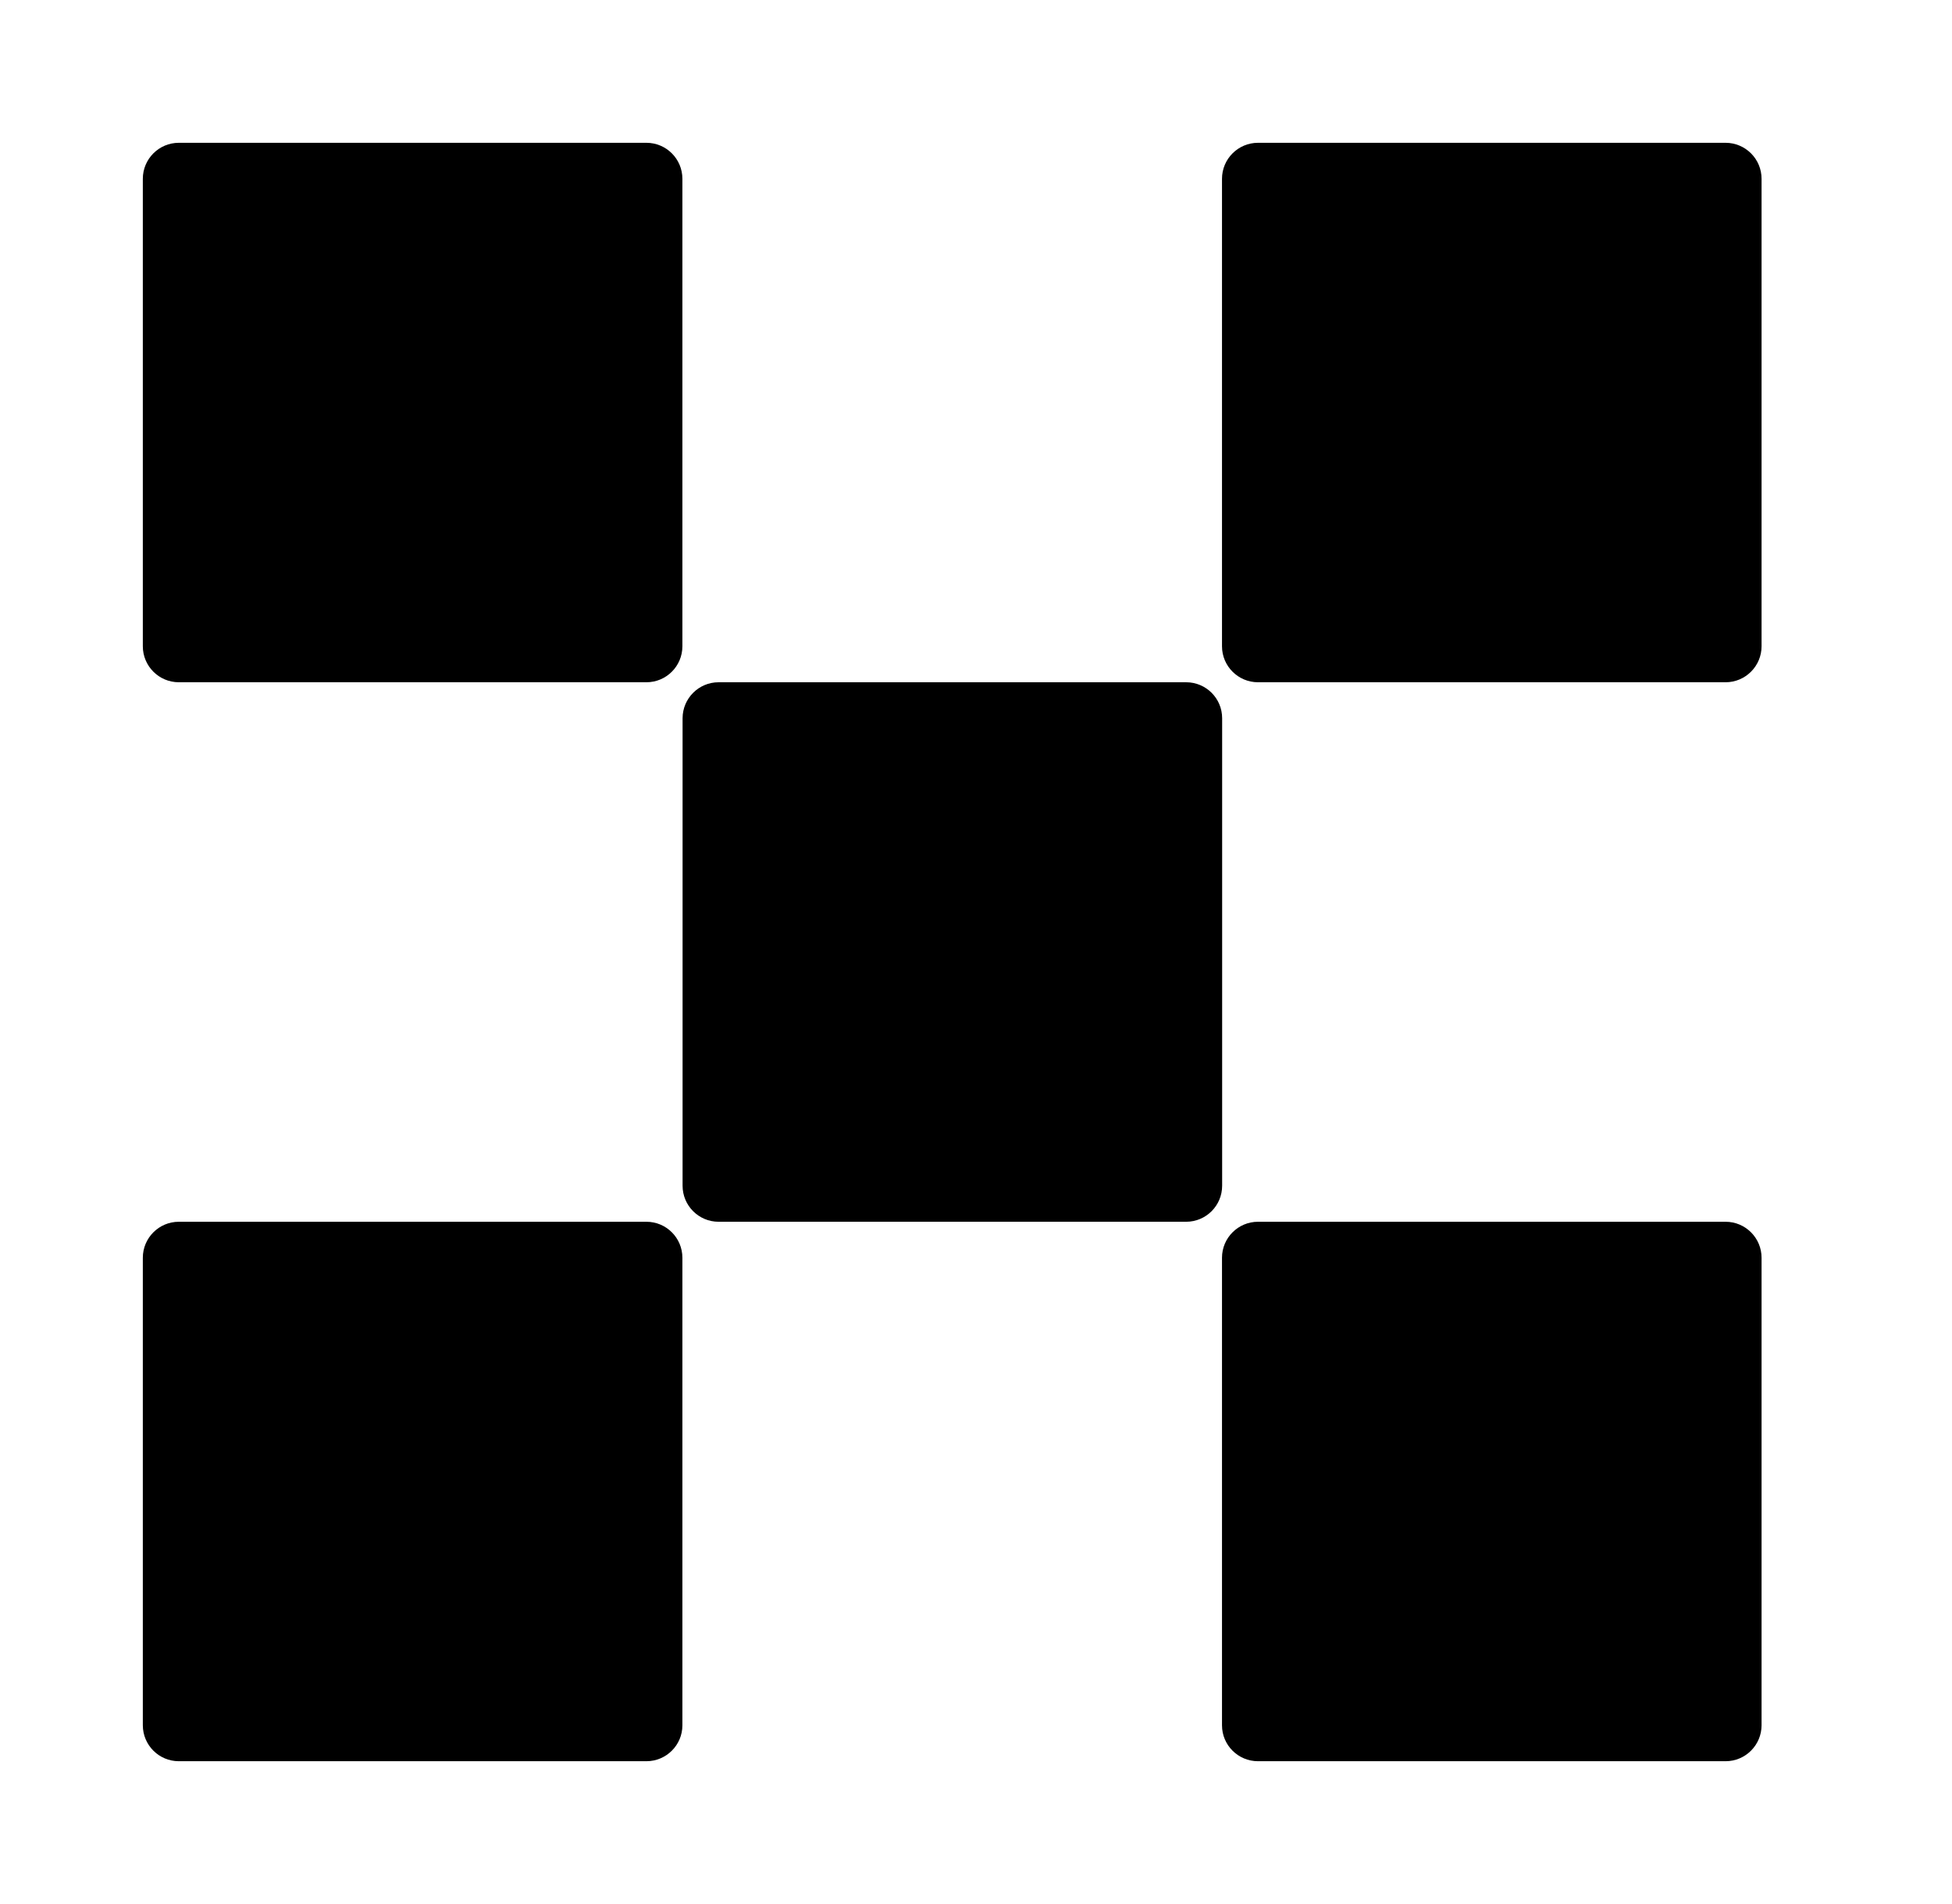<svg width="41" height="40" viewBox="0 0 41 40" fill="none" xmlns="http://www.w3.org/2000/svg">
    <path d="M13.577 25.667C13.995 25.667 14.333 26.006 14.333 26.423V36.246C14.333 36.662 13.994 37 13.577 37H3.756C3.339 37 3.001 36.662 3 36.246V26.423C3 26.006 3.339 25.667 3.756 25.667H13.577Z" fill="black"/>
    <path d="M36.244 25.667C36.661 25.667 37 26.006 37 26.423V36.246C36.999 36.662 36.661 37 36.244 37H26.423C26.006 37 25.667 36.662 25.667 36.246V26.423C25.667 26.006 26.006 25.667 26.423 25.667H36.244Z" fill="black"/>
    <path d="M24.916 14.333C25.332 14.334 25.67 14.671 25.67 15.088V24.91C25.67 25.327 25.333 25.666 24.916 25.667H15.093C14.676 25.667 14.337 25.328 14.337 24.91V15.088C14.338 14.671 14.677 14.333 15.093 14.333H24.916Z" fill="black"/>
    <path d="M13.577 3C13.995 3 14.333 3.339 14.333 3.756V13.577C14.333 13.994 13.995 14.333 13.577 14.333H3.756C3.339 14.333 3 13.994 3 13.577V3.756C3 3.339 3.339 3 3.756 3H13.577Z" fill="black"/>
    <path d="M36.244 3C36.661 3 37 3.339 37 3.756V13.577C37 13.994 36.661 14.333 36.244 14.333H26.423C26.006 14.333 25.667 13.994 25.667 13.577V3.756C25.667 3.339 26.006 3 26.423 3H36.244Z" fill="black"/>
</svg>
